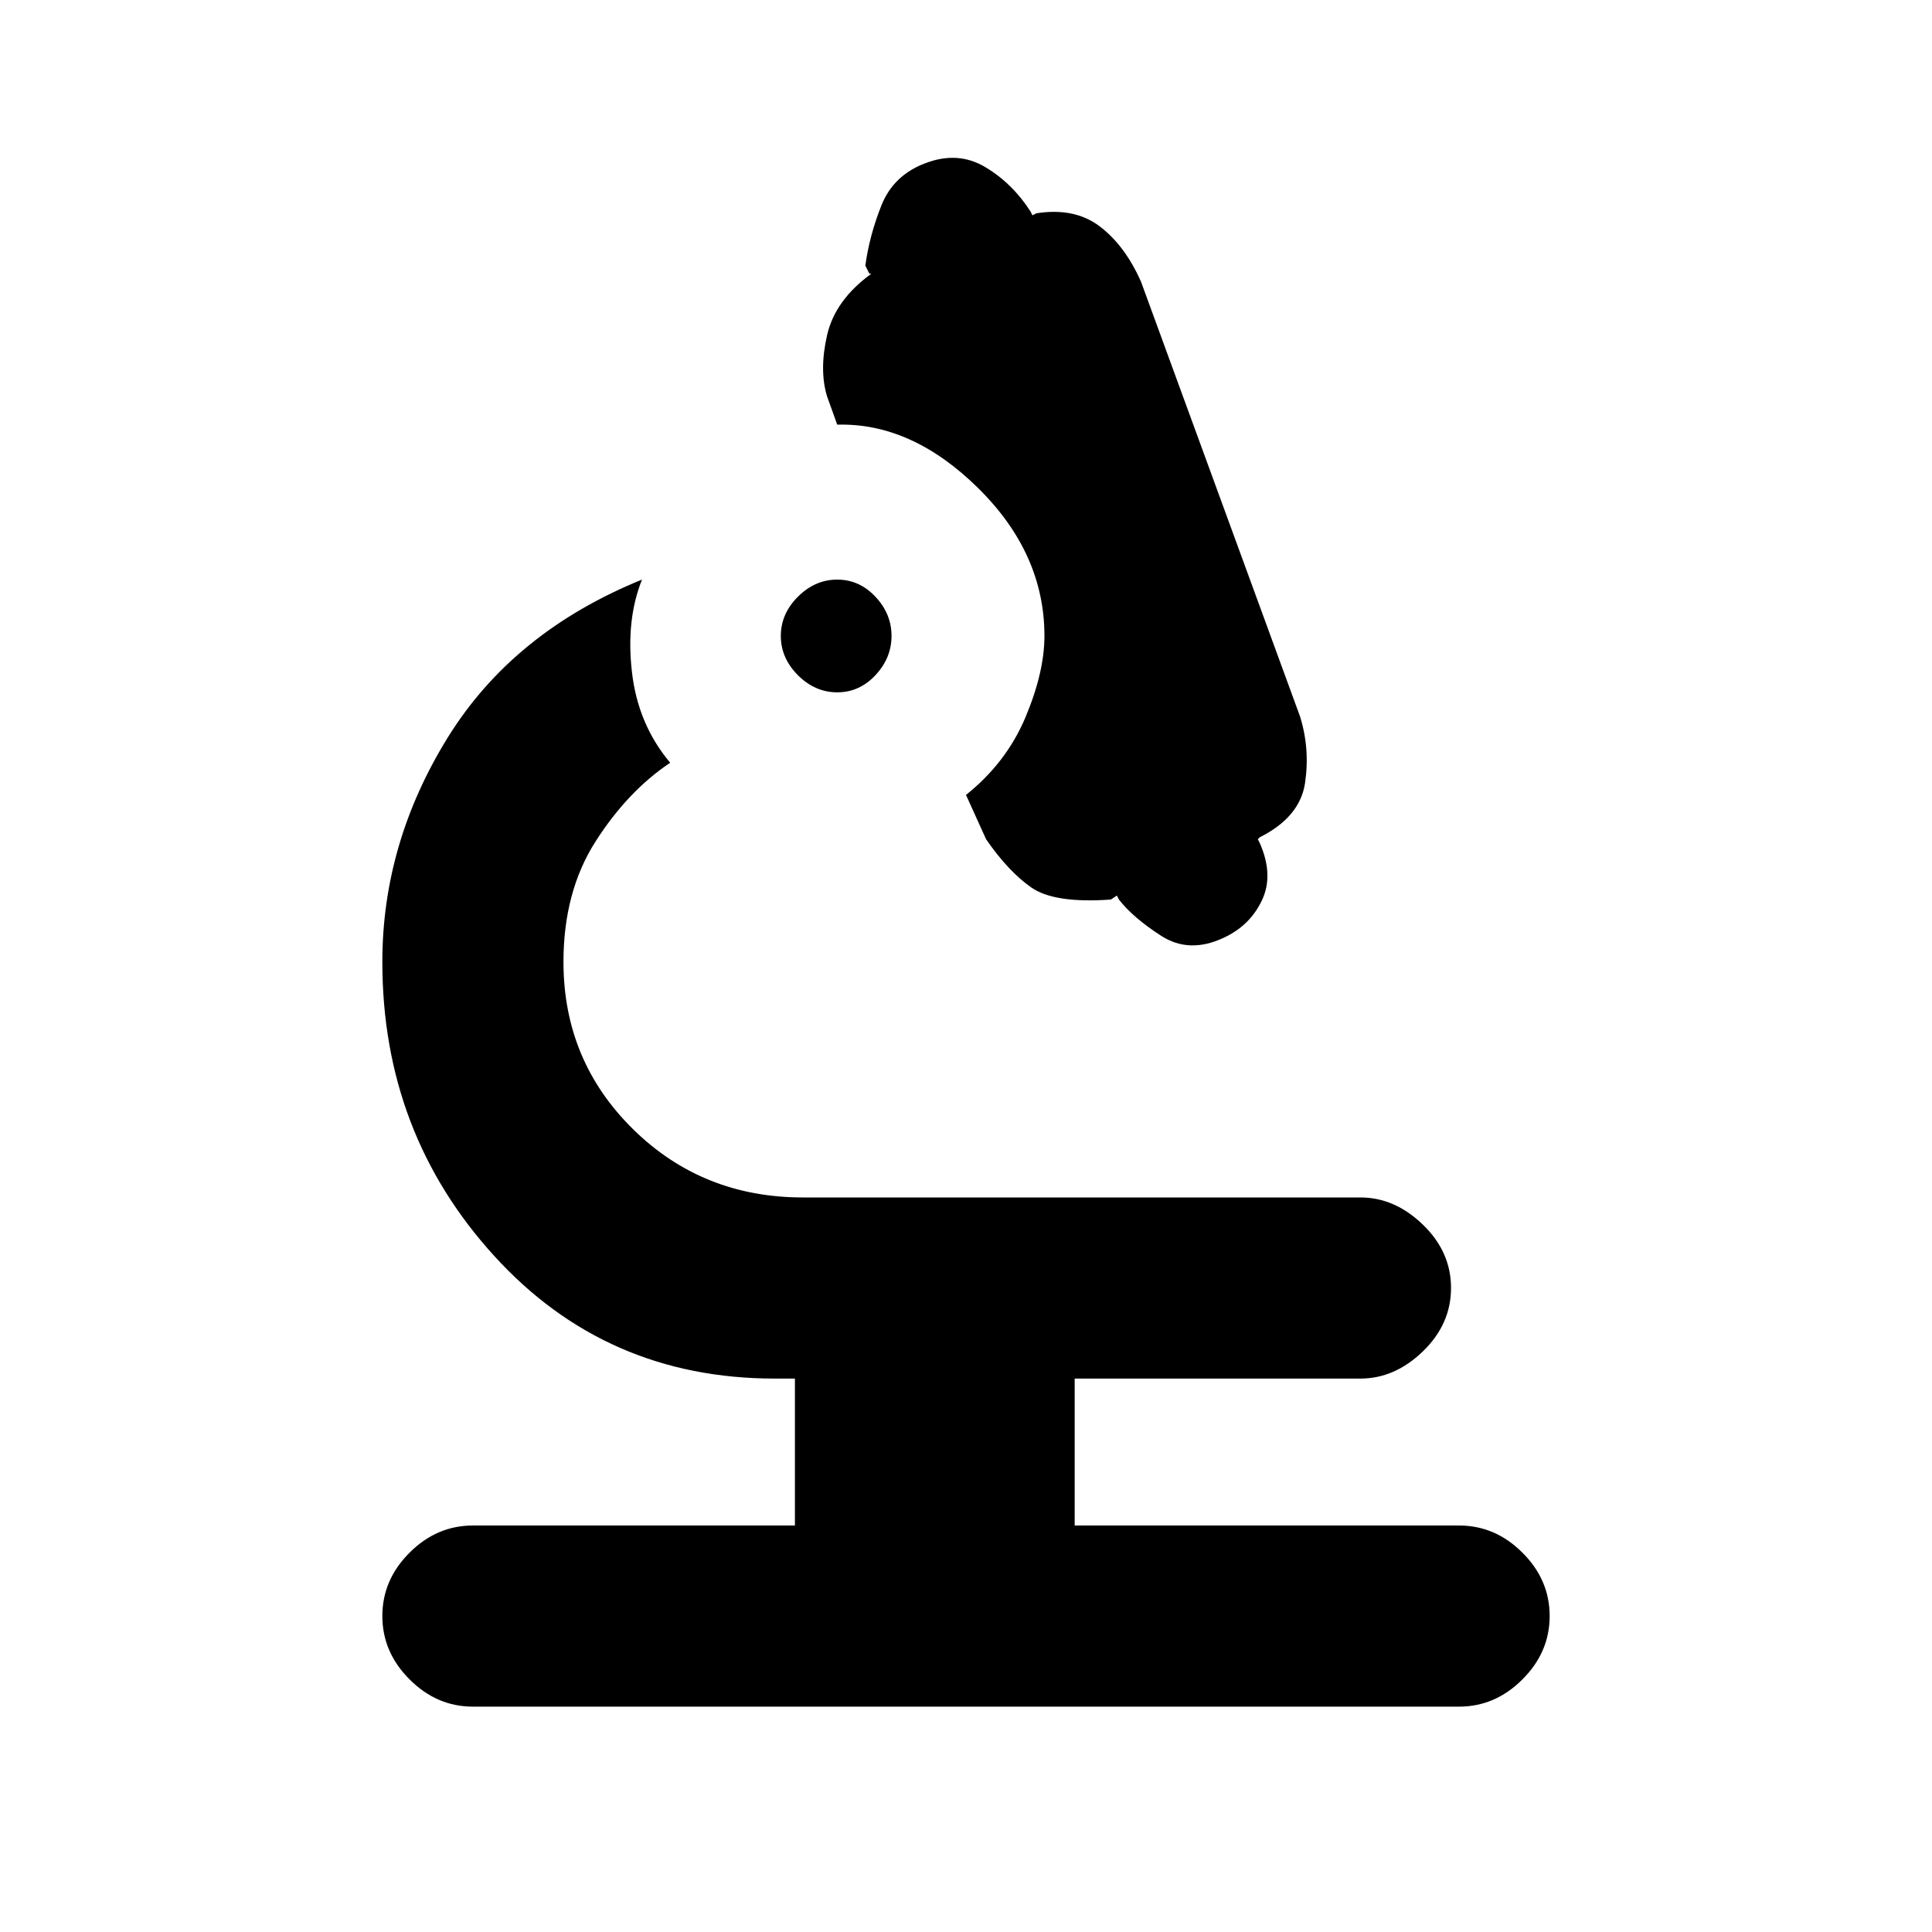 <svg xmlns="http://www.w3.org/2000/svg" height="20" width="20"><path d="M8.667 7.167Q8.438 7.167 8.26 6.99Q8.083 6.812 8.083 6.583Q8.083 6.354 8.26 6.177Q8.438 6 8.667 6Q8.896 6 9.062 6.177Q9.229 6.354 9.229 6.583Q9.229 6.812 9.062 6.99Q8.896 7.167 8.667 7.167ZM4.896 17.667Q4.521 17.667 4.24 17.385Q3.958 17.104 3.958 16.729Q3.958 16.354 4.24 16.073Q4.521 15.792 4.896 15.792H8.229V14.271H8.021Q6.271 14.271 5.115 13Q3.958 11.729 3.958 9.958Q3.958 8.729 4.635 7.635Q5.312 6.542 6.646 6Q6.479 6.417 6.542 6.958Q6.604 7.5 6.938 7.896Q6.5 8.188 6.167 8.708Q5.833 9.229 5.833 9.958Q5.833 10.979 6.552 11.688Q7.271 12.396 8.312 12.396H14.083Q14.438 12.396 14.729 12.677Q15.021 12.958 15.021 13.333Q15.021 13.708 14.729 13.99Q14.438 14.271 14.083 14.271H11.125V15.792H15.104Q15.479 15.792 15.76 16.073Q16.042 16.354 16.042 16.729Q16.042 17.104 15.76 17.385Q15.479 17.667 15.104 17.667ZM12.667 9.708Q12.312 9.875 12.021 9.688Q11.729 9.5 11.583 9.312L11.562 9.271L11.5 9.312Q10.917 9.354 10.677 9.188Q10.438 9.021 10.208 8.688L10 8.229Q10.417 7.896 10.615 7.427Q10.812 6.958 10.812 6.583Q10.812 5.729 10.125 5.052Q9.438 4.375 8.667 4.396L8.562 4.104Q8.479 3.833 8.562 3.469Q8.646 3.104 9.021 2.833H9L8.958 2.75Q9 2.438 9.125 2.125Q9.25 1.812 9.583 1.688Q9.917 1.562 10.198 1.729Q10.479 1.896 10.667 2.188L10.688 2.229L10.729 2.208Q11.125 2.146 11.385 2.344Q11.646 2.542 11.812 2.917L13.458 7.417Q13.562 7.75 13.51 8.104Q13.458 8.458 13.042 8.667L13.021 8.688L13.042 8.729Q13.188 9.062 13.062 9.323Q12.938 9.583 12.667 9.708Z"/></svg>
